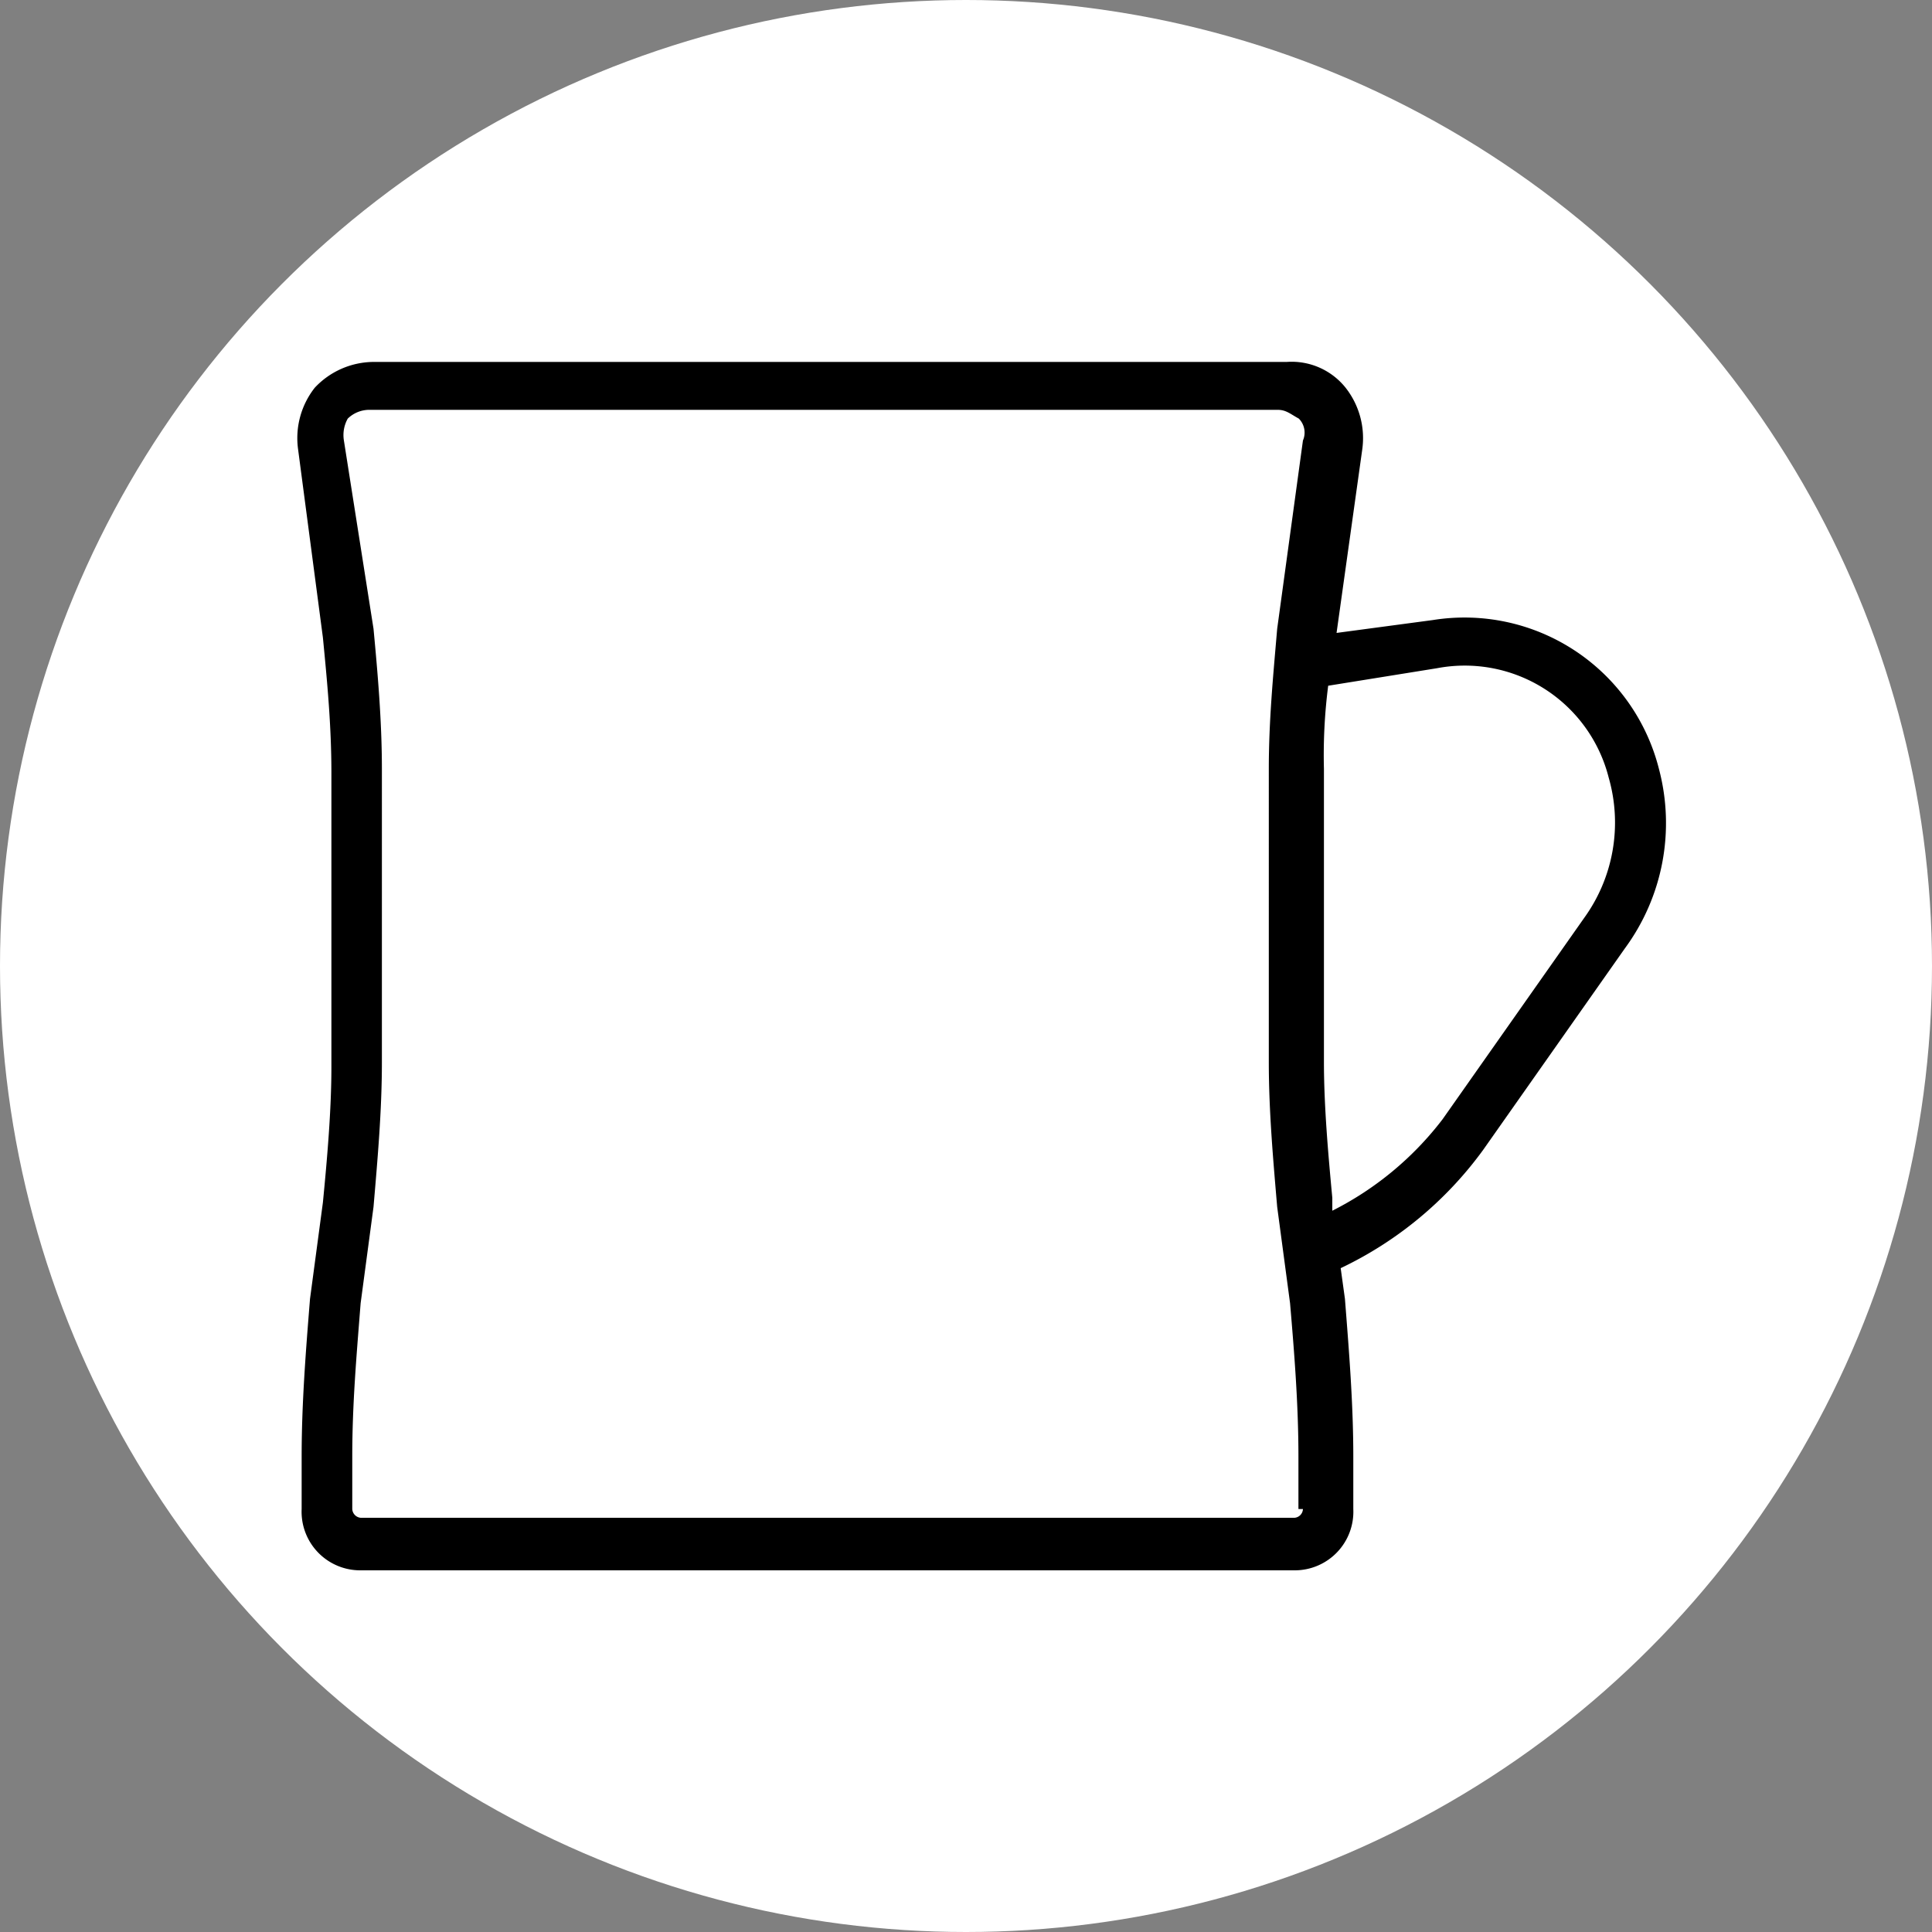 <svg xmlns="http://www.w3.org/2000/svg" viewBox="0 0 150 150"><rect x="0" y="0" width="150" height="150" fill="#808080" stroke="none"/><defs><style>.cls-1{fill:#fff;}</style></defs><g id="Layer_2" data-name="Layer 2"><g id="Layer_1-2" data-name="Layer 1"><circle class="cls-1" cx="75" cy="75" r="75"/><path d="M128.8,59.7a15.57,15.57,0,0,0-17.55-11.56l-7.48,1,2-14.28a6.33,6.33,0,0,0-1.3-4.76,5.36,5.36,0,0,0-4.56-2H29a6.31,6.31,0,0,0-4.56,2,6.33,6.33,0,0,0-1.3,4.76L25.07,49.5c.33,3.4.66,6.8.66,10.54V82.82c0,3.4-.33,7.14-.66,10.54l-1,7.48c-.33,4.08-.65,8.16-.65,12.24v4.08A4.55,4.55,0,0,0,28,121.92h72.51a4.55,4.55,0,0,0,4.56-4.76v-4.08c0-4.08-.33-8.16-.65-12.24l-.33-2.38a29.14,29.14,0,0,0,11.06-9.18l11-15.64A16.42,16.42,0,0,0,128.8,59.7Zm-27.64,57.46a.71.71,0,0,1-.65.68H28a.72.72,0,0,1-.65-.68v-4.08c0-4.08.33-7.82.65-11.9l1-7.48c.32-3.74.65-7.48.65-11.22V59.7c0-3.74-.33-7.48-.65-10.88L26.7,34.2A2.61,2.61,0,0,1,27,32.5a2.4,2.4,0,0,1,1.62-.68H99.21c.65,0,1,.34,1.63.68a1.54,1.54,0,0,1,.32,1.7l-2,14.62c-.32,3.74-.65,7.14-.65,10.88V82.48c0,3.74.33,7.48.65,11.22l1,7.48c.32,3.74.65,7.82.65,11.9v4.08ZM123,71.26l-11,15.64A24.85,24.85,0,0,1,103.44,94V93c-.32-3.4-.65-7.14-.65-10.54V59.7a42.38,42.38,0,0,1,.33-6.46l8.45-1.36a11.53,11.53,0,0,1,13.33,8.5A12.64,12.64,0,0,1,123,71.26Z"/></g></g></svg>